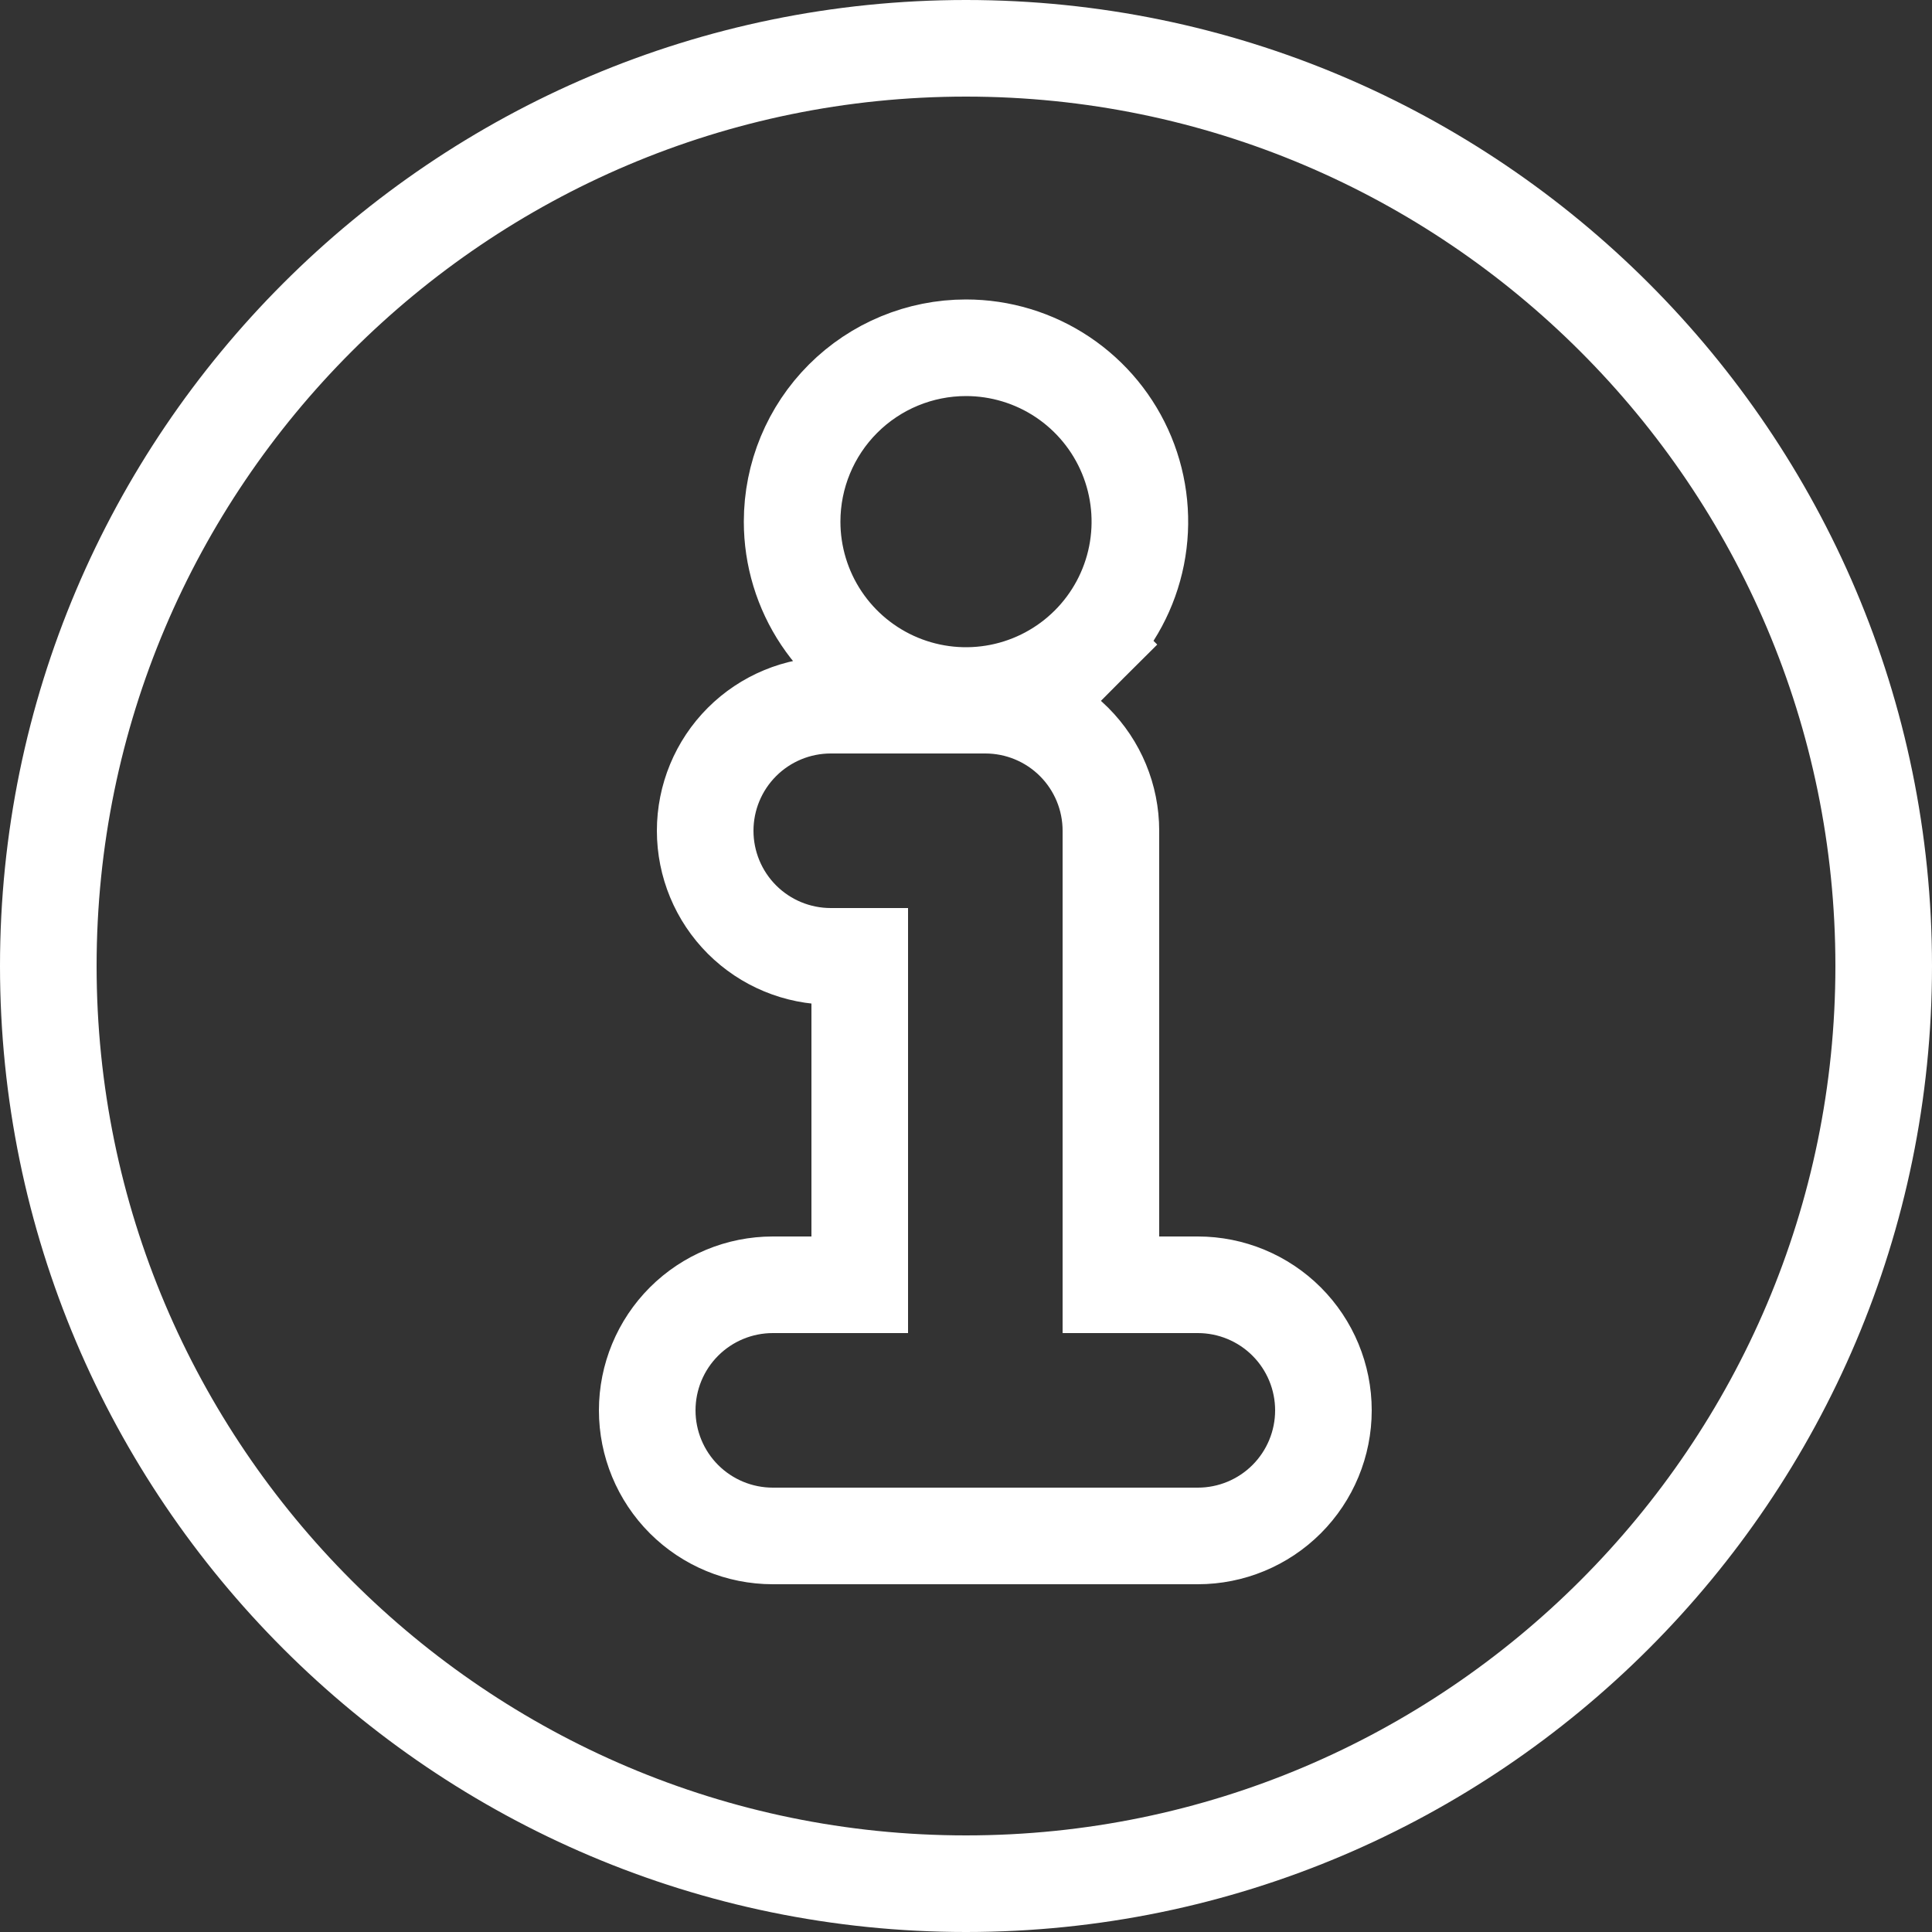 <svg width="140" height="140" viewBox="0 0 140 140" fill="none" xmlns="http://www.w3.org/2000/svg">
<rect x="0" y="0" width="140" height="140" fill="#333333" stroke="none"/>
<path d="M80.5 93.1V60.2C80.5 57.786 79.541 55.472 77.835 53.765C76.128 52.059 73.814 51.1 71.4 51.1H60.2C57.786 51.1 55.472 52.059 53.765 53.765C52.059 55.472 51.1 57.786 51.1 60.2C51.1 62.614 52.059 64.928 53.765 66.635C55.472 68.341 57.786 69.3 60.2 69.3H62.3V93.1H56C53.587 93.1 51.272 94.059 49.565 95.765C47.859 97.472 46.9 99.787 46.9 102.2C46.9 104.613 47.859 106.928 49.565 108.635C51.272 110.341 53.587 111.3 56 111.3H86.8C89.213 111.3 91.528 110.341 93.235 108.635C94.941 106.928 95.9 104.613 95.9 102.2C95.9 99.787 94.941 97.472 93.235 95.765C91.528 94.059 89.213 93.1 86.8 93.1H80.5ZM78.909 46.709L76.435 44.235L78.91 46.709C80.672 44.947 81.872 42.702 82.358 40.258C82.844 37.814 82.594 35.281 81.641 32.978C80.687 30.676 79.072 28.708 77 27.323C74.928 25.939 72.492 25.2 70 25.2C66.658 25.2 63.453 26.527 61.09 28.89C58.727 31.253 57.4 34.458 57.4 37.8C57.4 40.292 58.139 42.728 59.523 44.8C60.908 46.872 62.876 48.487 65.178 49.441C67.481 50.395 70.014 50.644 72.458 50.158C74.902 49.672 77.147 48.472 78.909 46.709ZM3.5 70C3.5 33.335 33.335 3.5 70 3.5C106.665 3.5 136.5 33.335 136.5 70C136.5 106.665 106.665 136.5 70 136.5C33.335 136.5 3.5 106.665 3.5 70Z" stroke="white" stroke-width="7"/>
</svg>

